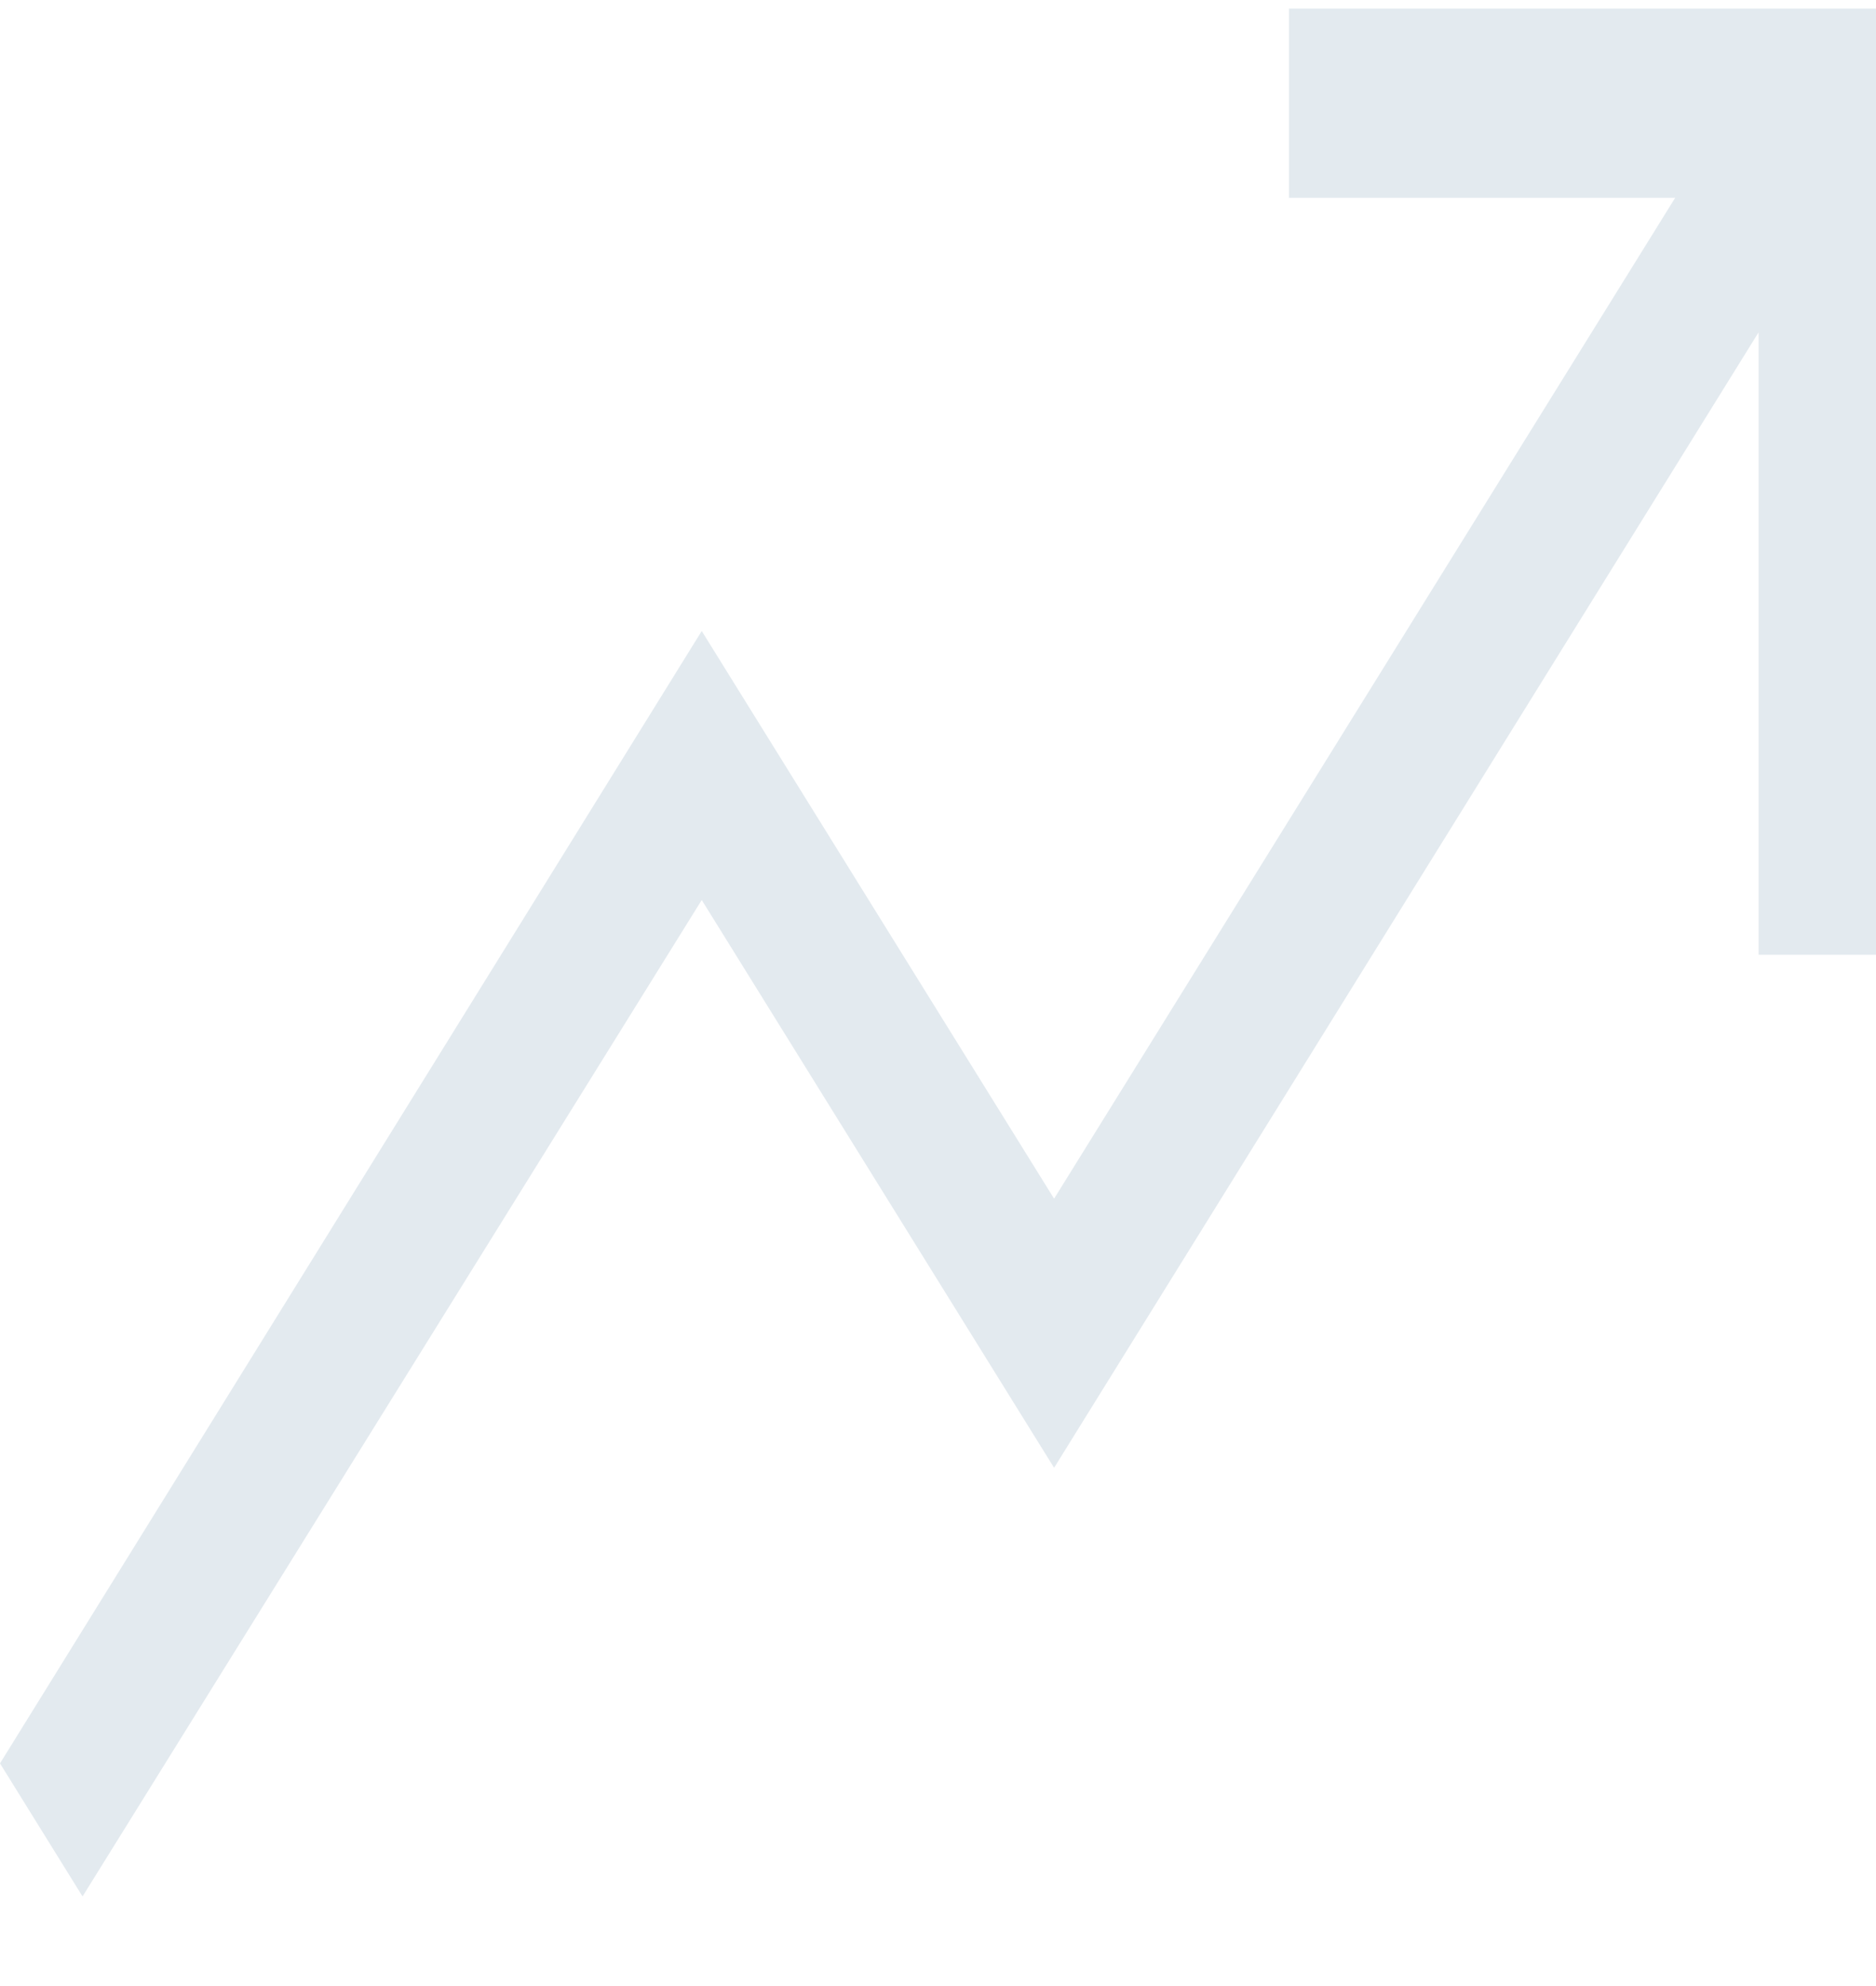 <svg width="17" height="18" viewBox="0 0 17 18" fill="none" xmlns="http://www.w3.org/2000/svg">
<path d="M17 0.078V8.653H15.936V3.012L9.552 13.303L6.359 8.157L0.748 17.188L0 15.982L6.359 5.719L9.552 10.864L15.18 1.793H11.68V0.078H17Z" fill="#E3EAEF"/>
</svg>
